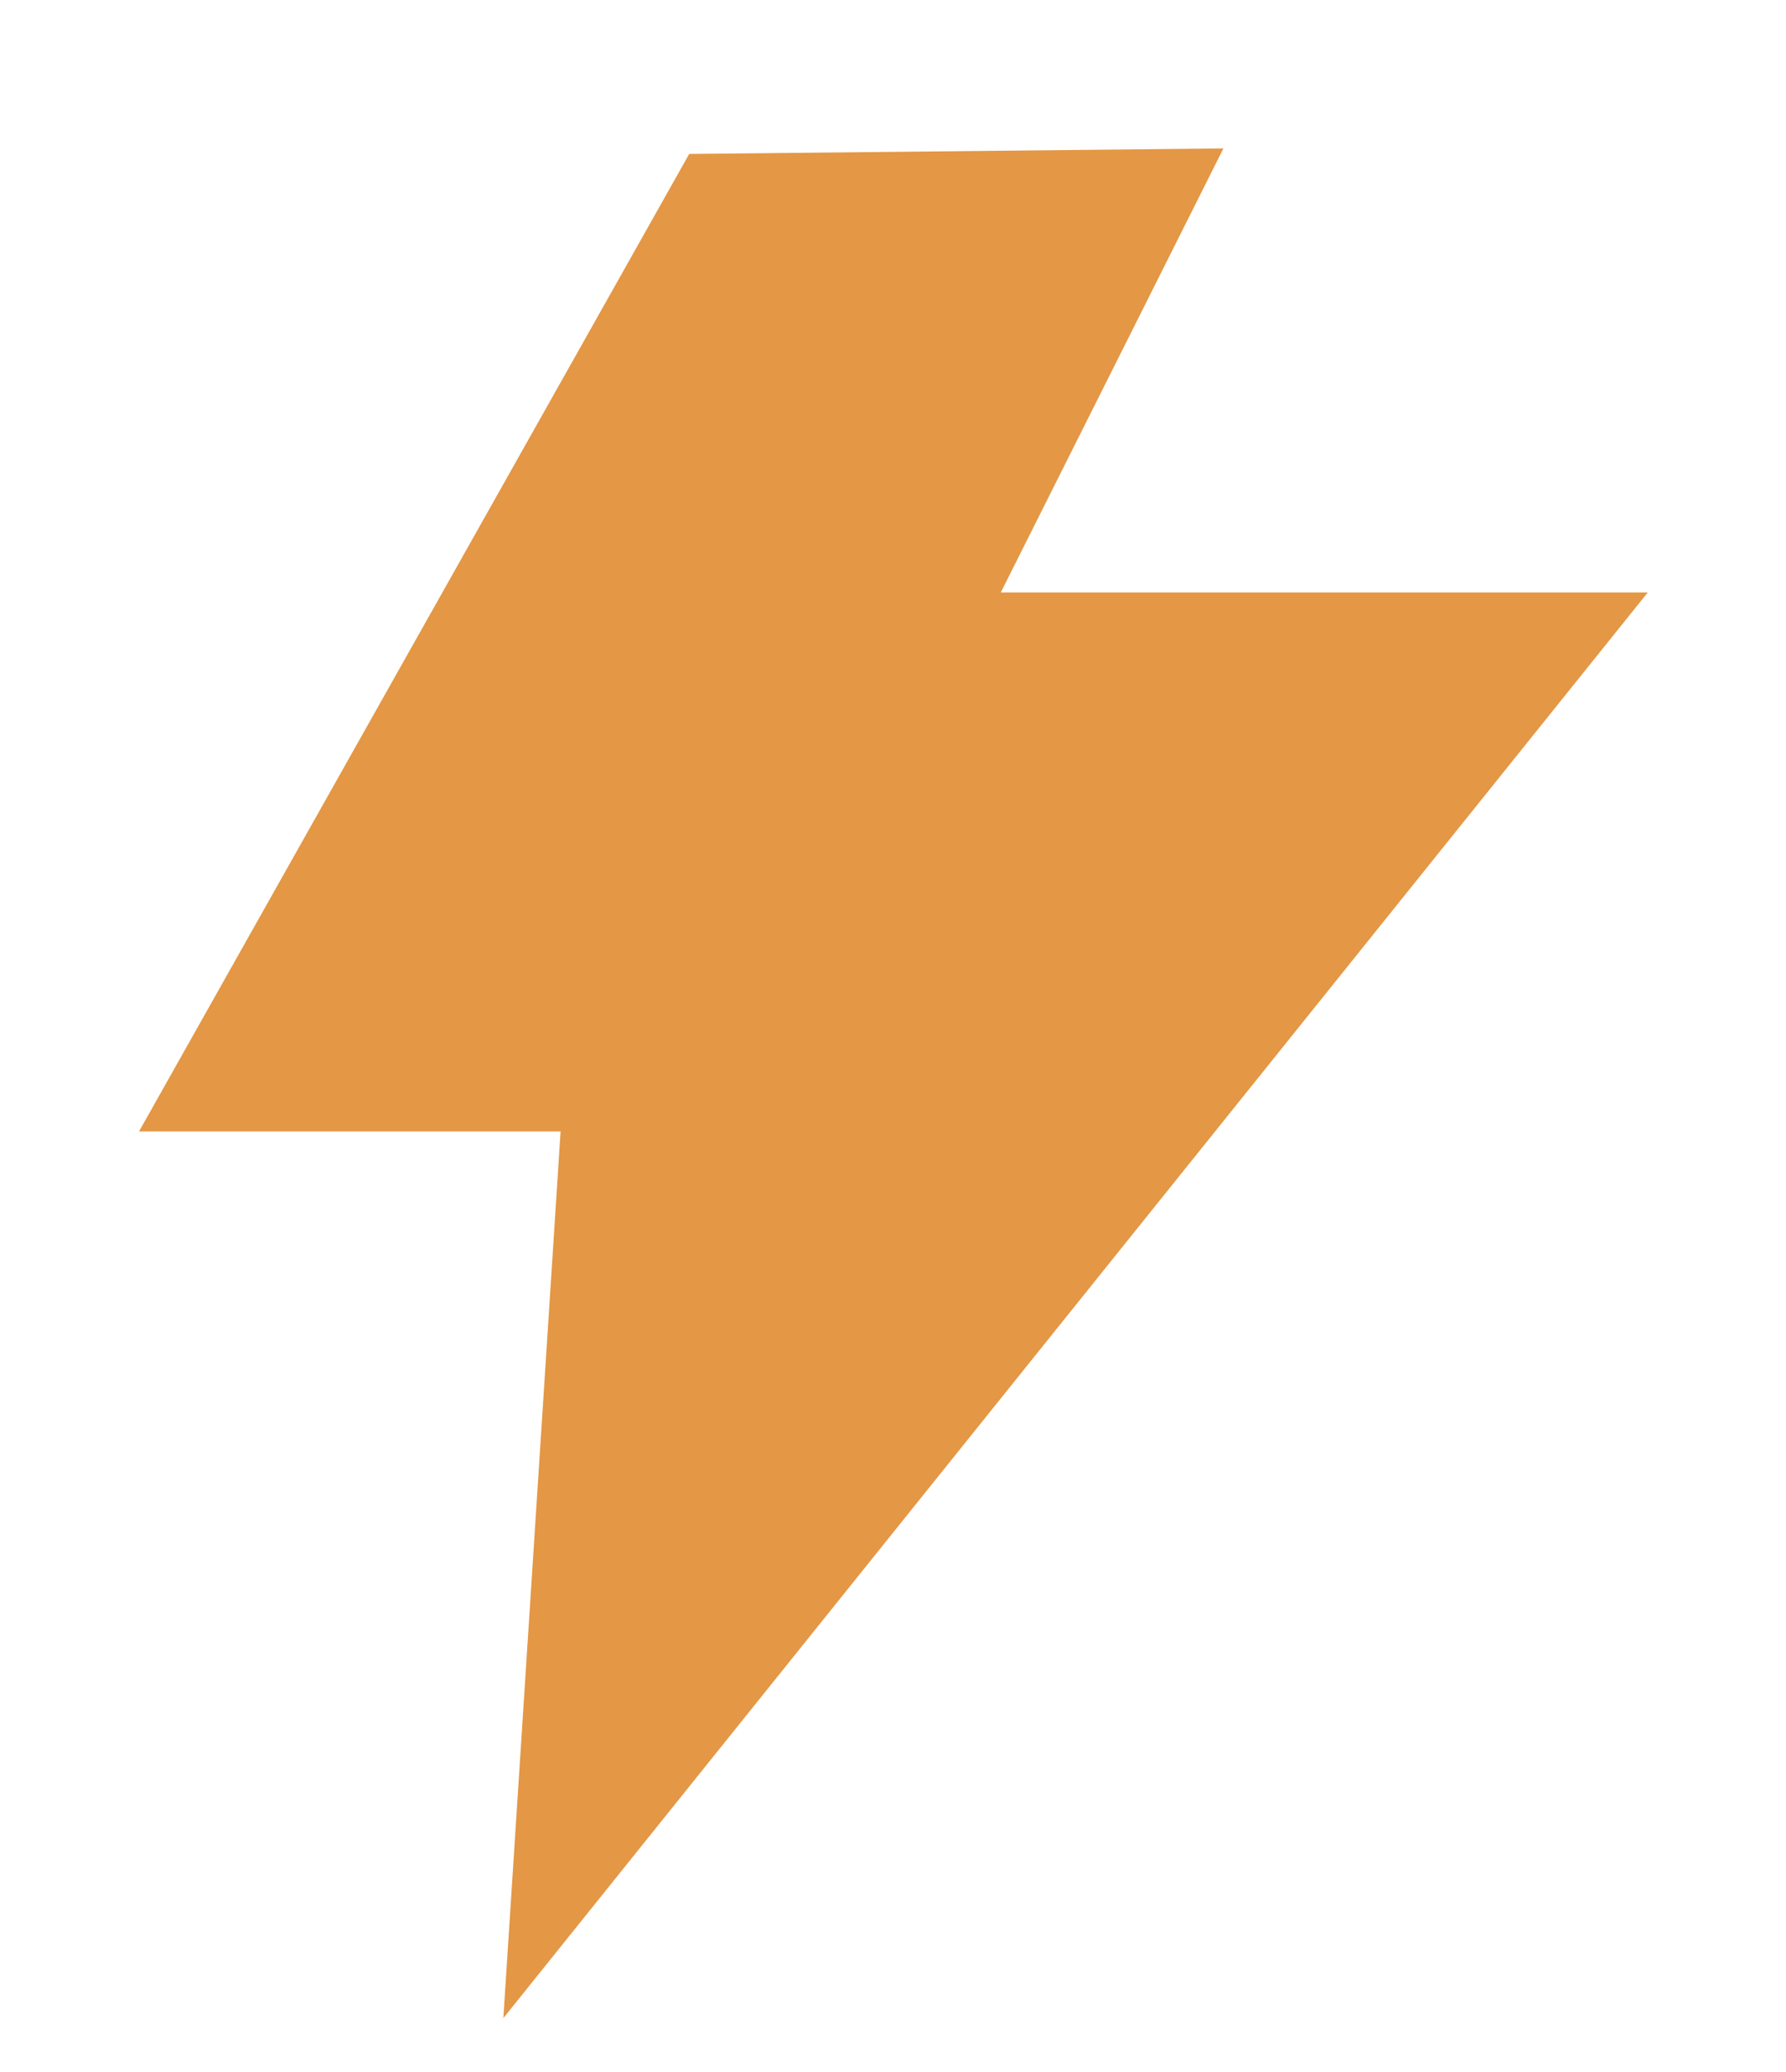 <?xml version="1.0" encoding="utf-8"?>
<!-- Generator: Adobe Illustrator 22.1.0, SVG Export Plug-In . SVG Version: 6.00 Build 0)  -->
<svg version="1.1" id="Слой_1" xmlns="http://www.w3.org/2000/svg" xmlns:xlink="http://www.w3.org/1999/xlink" x="0px" y="0px"
	 viewBox="0 0 140.5 163" style="enable-background:new 0 0 140.5 163;" xml:space="preserve">
<style type="text/css">
	.st0{fill-rule:evenodd;clip-rule:evenodd;fill:#E49744;stroke:#E49744;stroke-width:3;stroke-miterlimit:10;}
</style>
<path class="st0" d="M55.1,13.6l38.7-0.4L76.3,48.1l50.2,0l-85.1,106l4.3-66.6H13.5L55.1,13.6z"/>
</svg>
